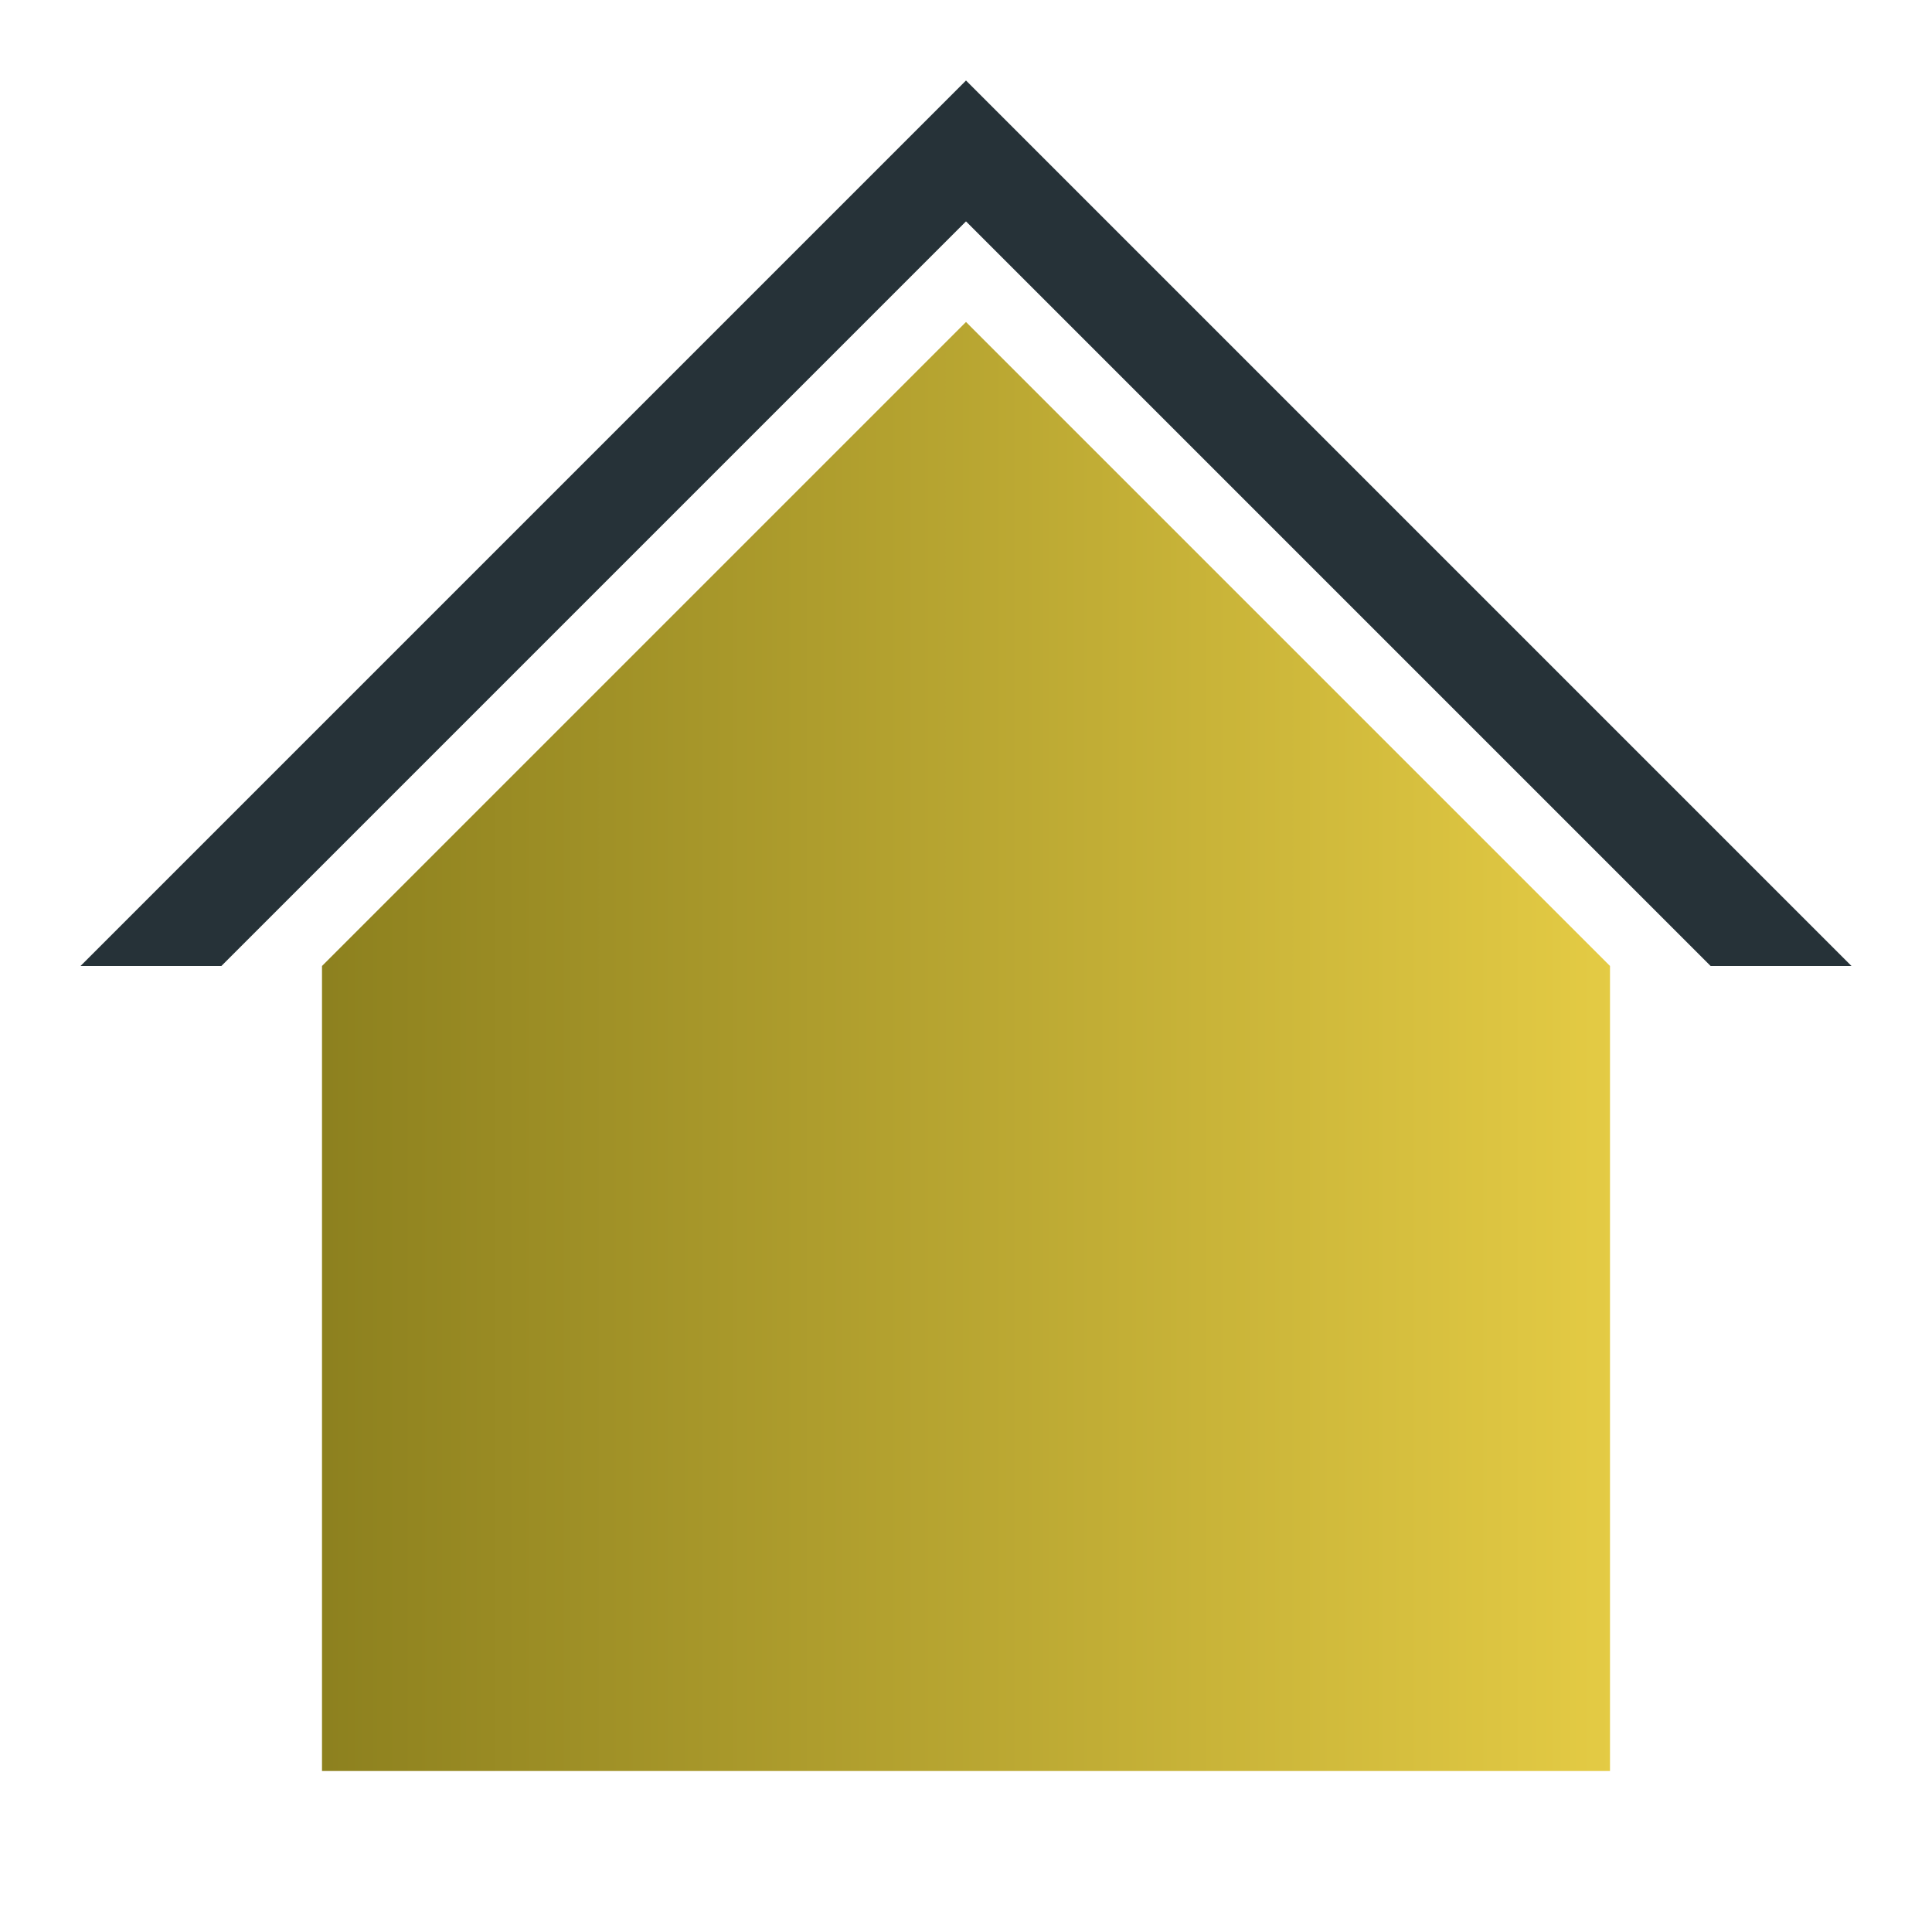 <?xml version="1.0" encoding="UTF-8"?>
<svg xmlns="http://www.w3.org/2000/svg" version="1.1" viewBox="0 0 192 192">
  <defs>
    <linearGradient x1="200" y1="0" x2="0" y2="0" id="Gradient0" gradientUnits="userSpaceOnUse">
      <stop style="stop-color:#FFE250;stop-opacity:1" offset="0" />
      <stop style="stop-color:#776E15;stop-opacity:1" offset="1" />
    </linearGradient>
  </defs>
  
  <path style="fill:url(#Gradient0);stroke:none" d="m 32,96 64,-64 64,64 0,80 -128,0 z"/>
  <path style="fill:#263238;stroke:none;" d="m 8,96 88,-88 88,88 -14,0 -74,-74 -74,74 z"/>
  
</svg>
